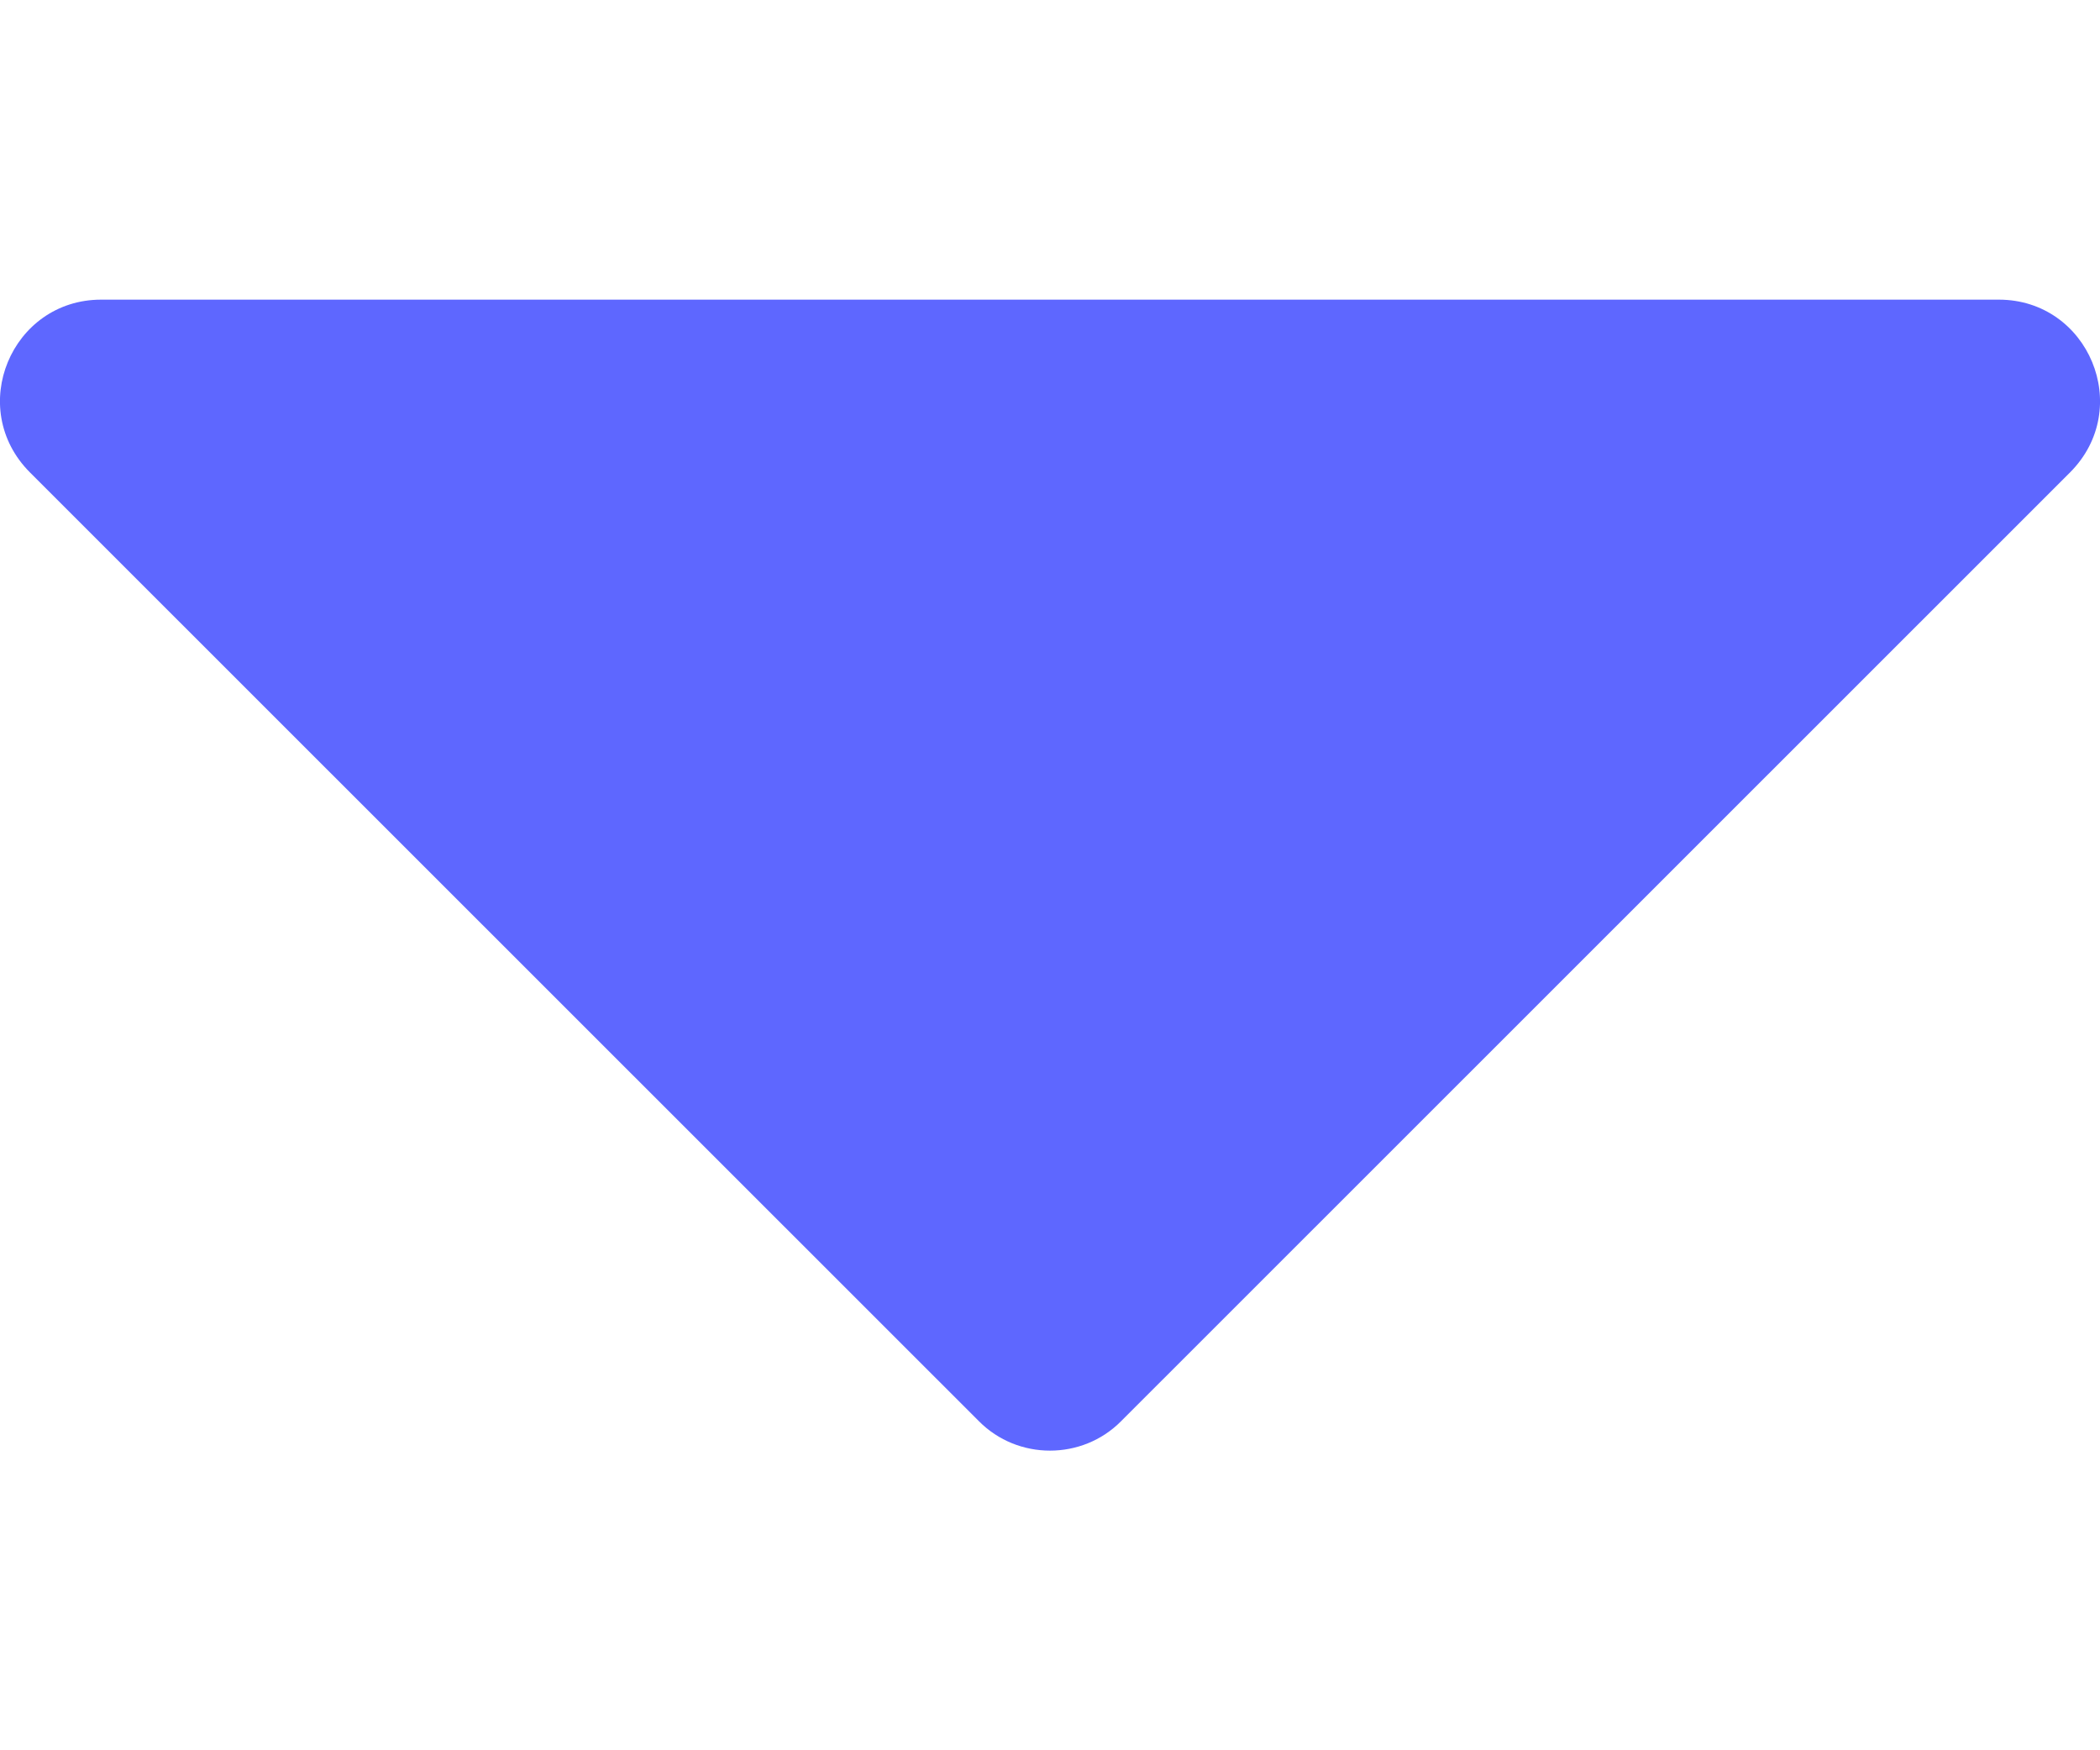 <svg width="6" height="5" viewBox="0 0 6 5" fill="none" xmlns="http://www.w3.org/2000/svg">
<path d="M5.711 0.856H0.289C0.033 0.856 -0.098 1.166 0.086 1.35L2.797 4.06C2.908 4.172 3.092 4.172 3.203 4.06L5.914 1.35C6.098 1.166 5.967 0.856 5.711 0.856Z" fill="#5E67FF"/>
</svg>
